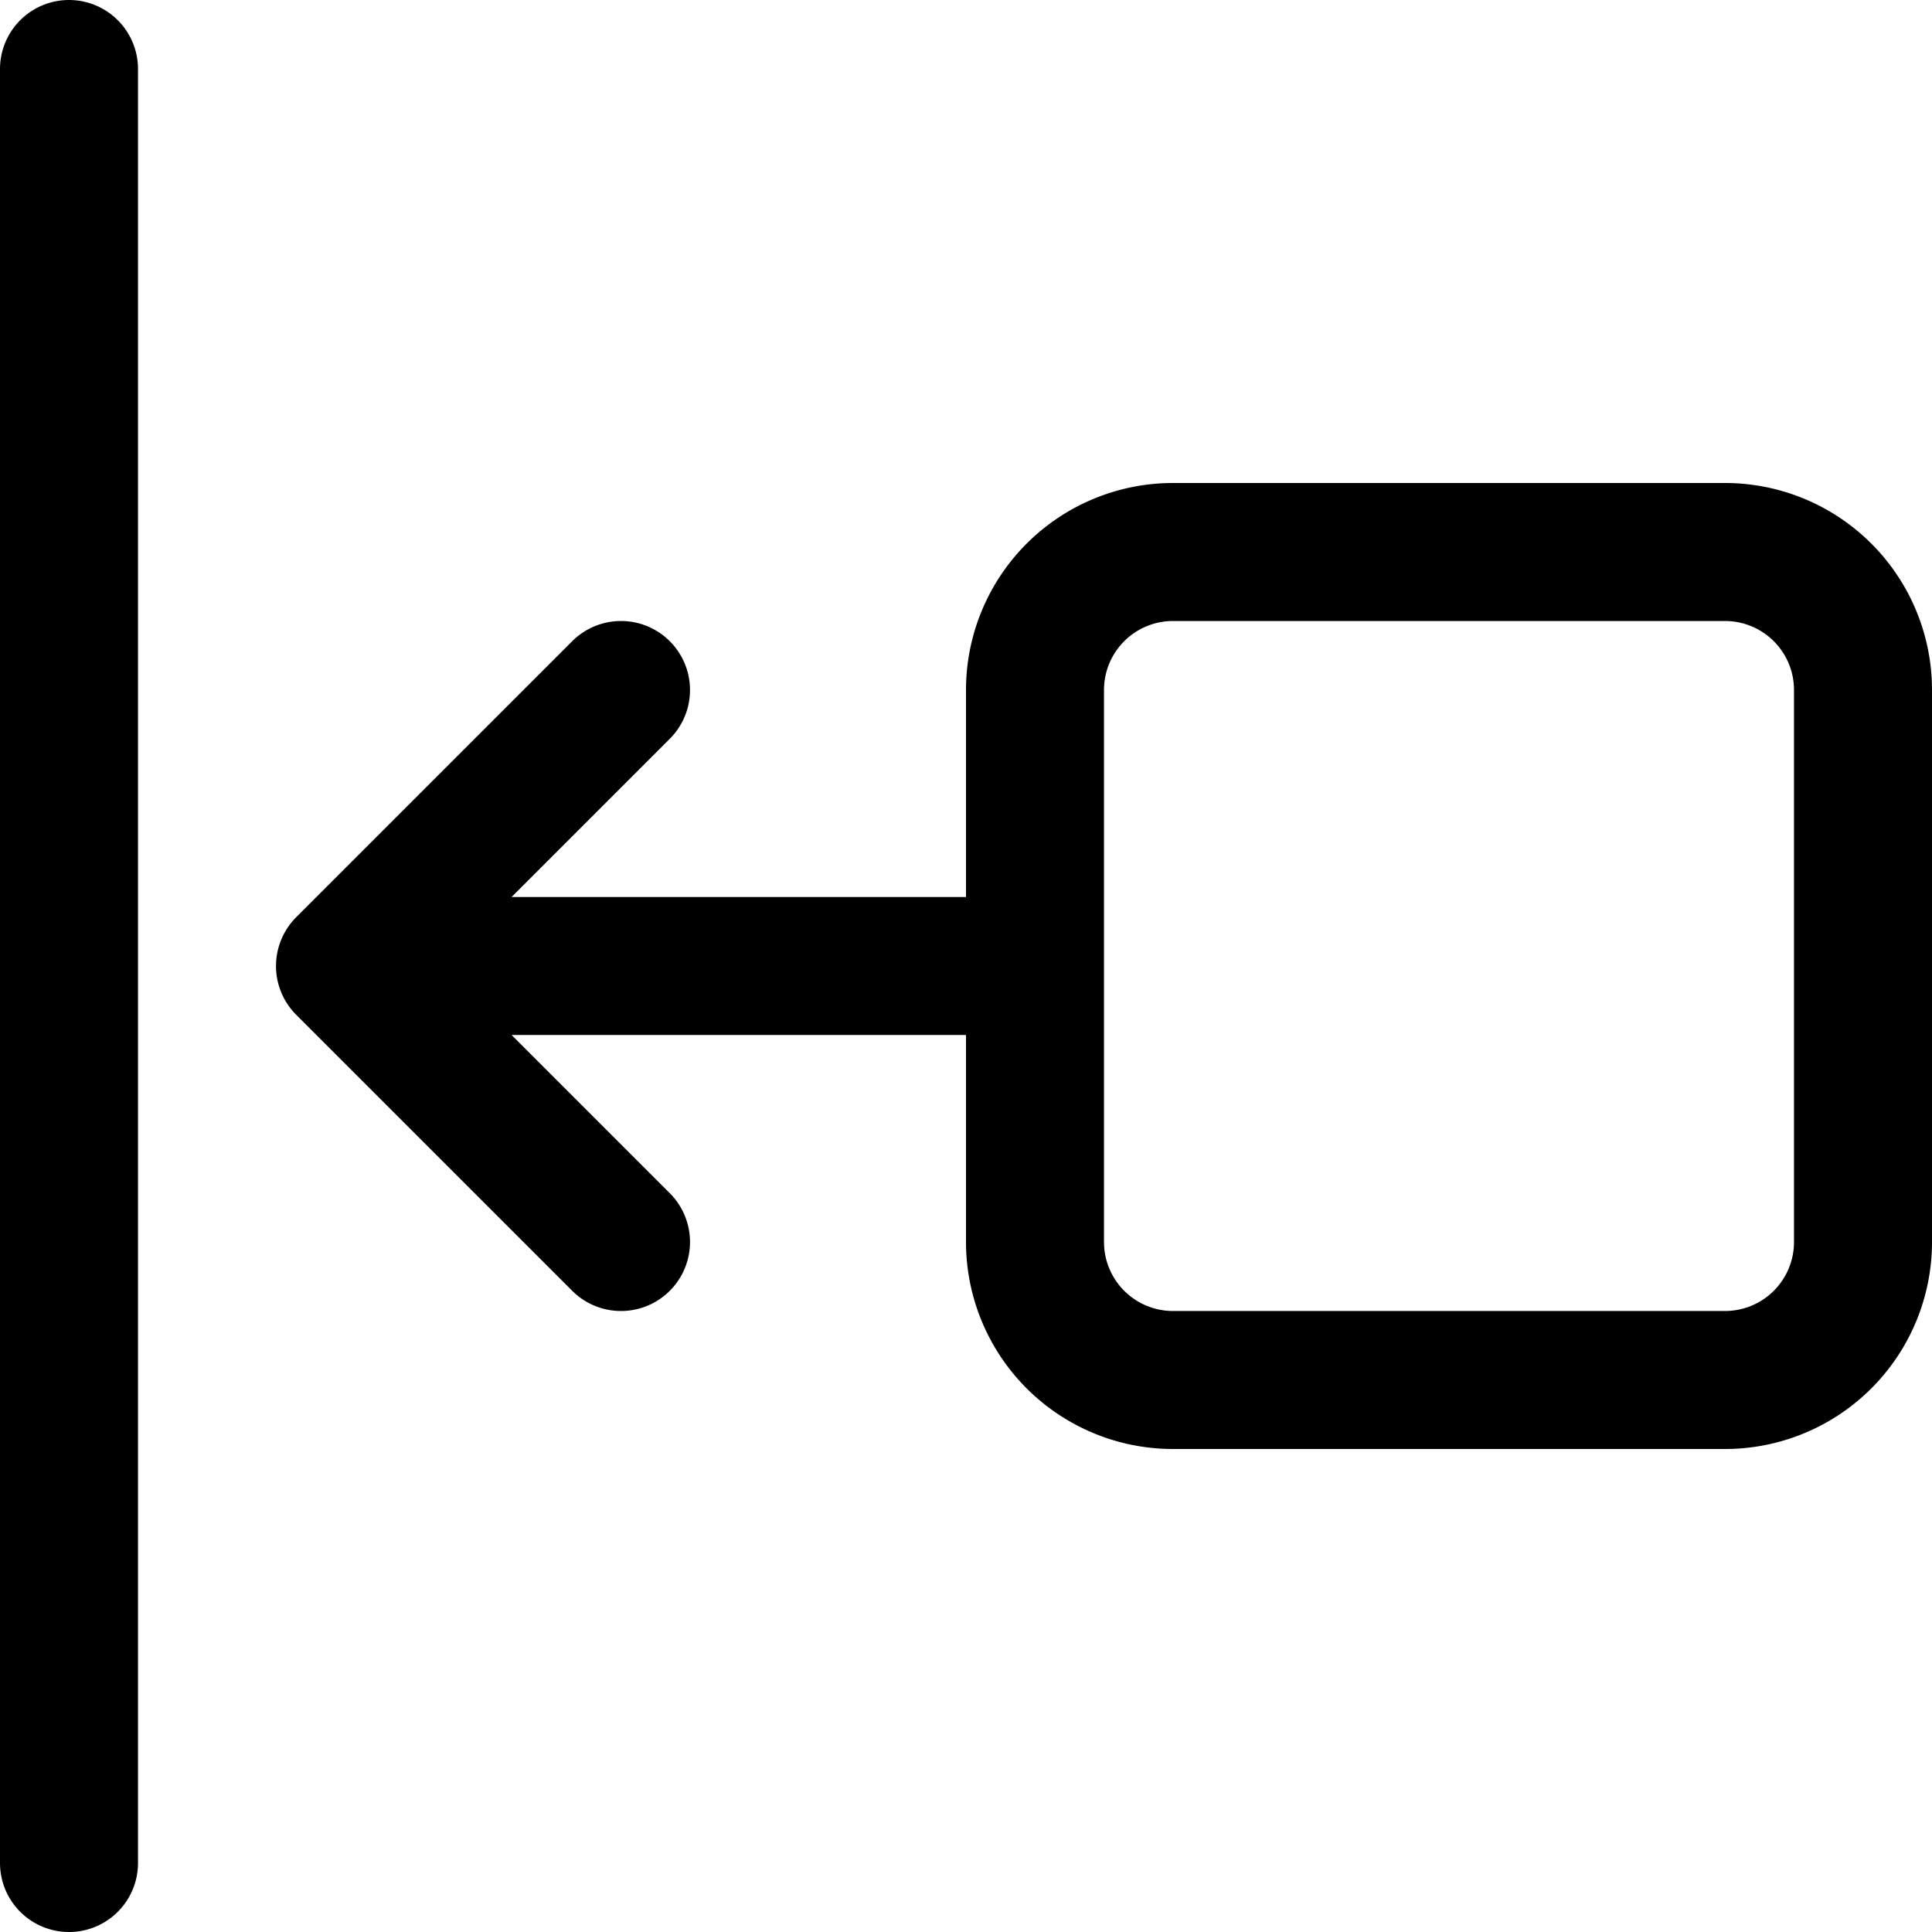 <svg focusable="false" xmlns="http://www.w3.org/2000/svg" fill="none" role="img" aria-label="Icon" viewBox="0 0 14 14">
  <path d="M.5.5v13m12-3.5h-4a1 1 0 0 1-1-1V5a1 1 0 0 1 1-1h4a1 1 0 0 1 1 1v4a1 1 0 0 1-1 1m-10-3h5m-3-2-2 2 2 2" stroke="currentColor" stroke-linecap="round" stroke-linejoin="round"/>
</svg>
